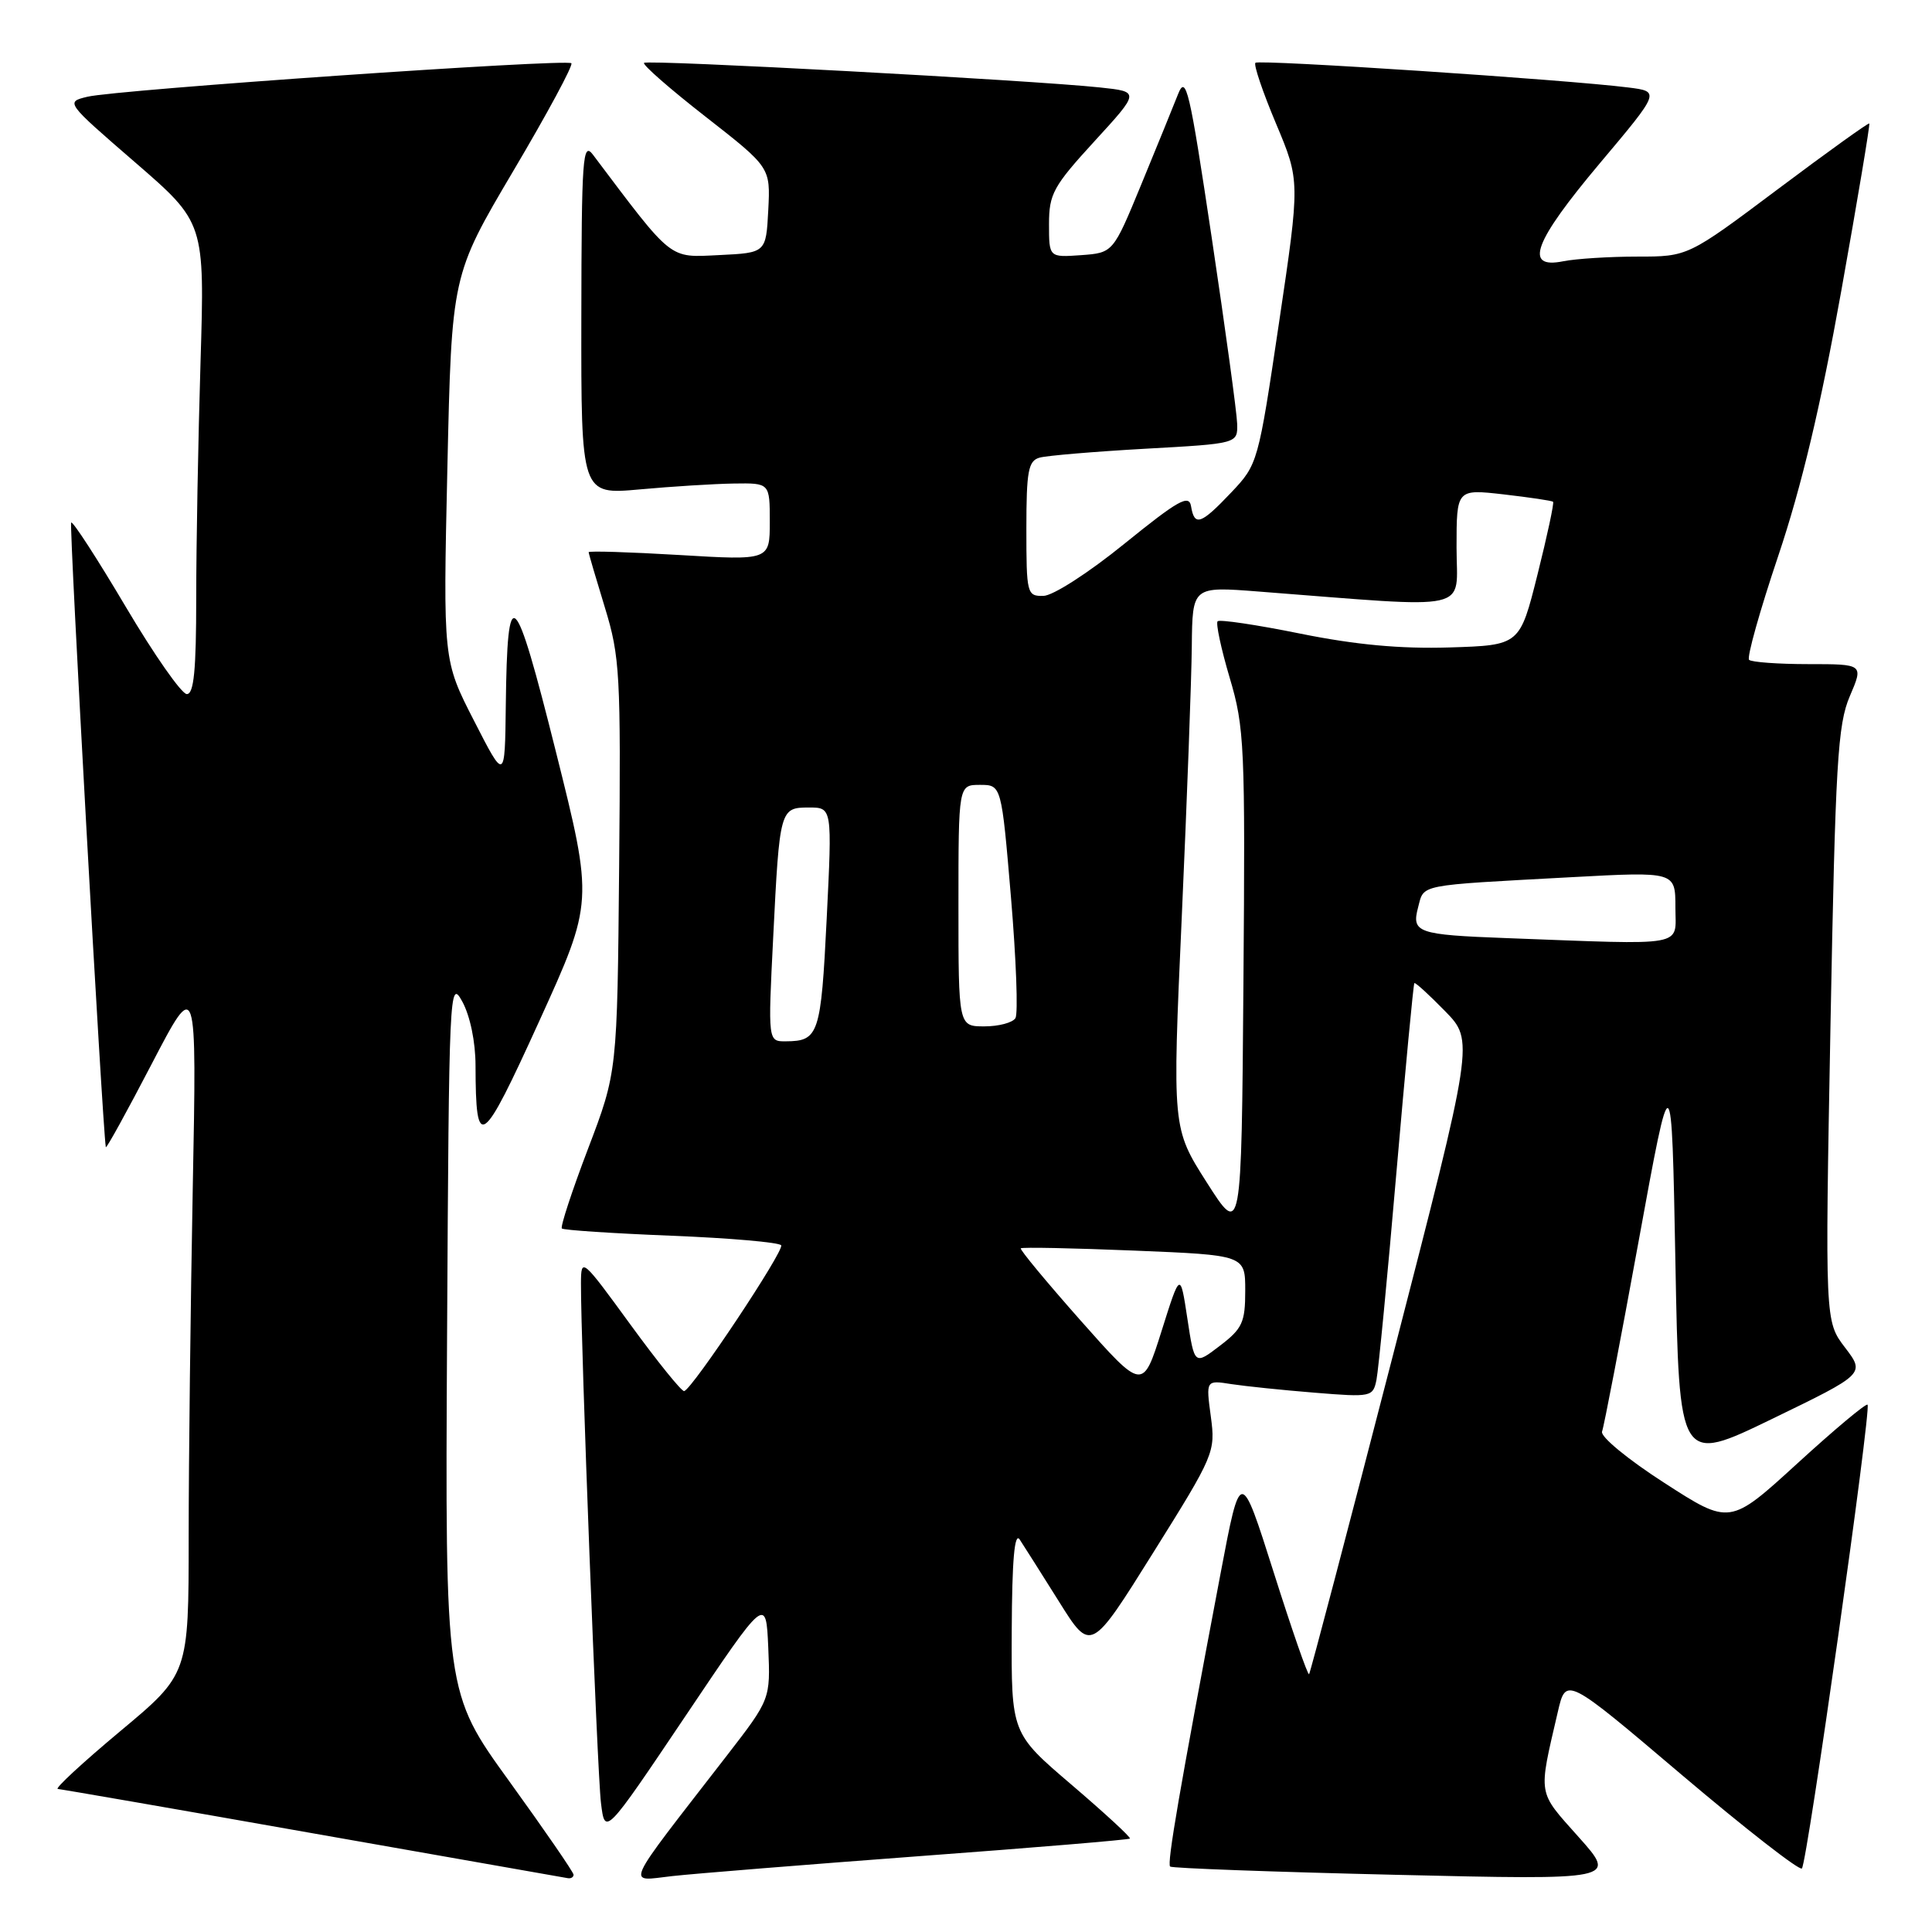 <?xml version="1.0" encoding="UTF-8" standalone="no"?>
<!DOCTYPE svg PUBLIC "-//W3C//DTD SVG 1.1//EN" "http://www.w3.org/Graphics/SVG/1.1/DTD/svg11.dtd" >
<svg xmlns="http://www.w3.org/2000/svg" xmlns:xlink="http://www.w3.org/1999/xlink" version="1.1" viewBox="0 0 256 256">
 <g >
 <path fill="currentColor"
d=" M 76.00 248.41 C 76.00 248.08 72.17 242.52 67.49 236.04 C 58.98 224.27 58.98 224.27 59.24 176.89 C 59.49 131.13 59.56 129.61 61.25 132.70 C 62.29 134.60 63.01 138.06 63.01 141.20 C 63.04 152.66 63.79 152.14 71.45 135.31 C 78.64 119.51 78.64 119.51 73.65 99.57 C 68.15 77.61 67.22 76.76 67.02 93.50 C 66.90 103.50 66.90 103.50 62.81 95.50 C 58.71 87.50 58.71 87.50 59.28 61.98 C 59.85 36.47 59.85 36.47 68.01 22.66 C 72.51 15.06 75.97 8.64 75.71 8.38 C 75.09 7.76 15.39 11.89 11.58 12.82 C 8.67 13.52 8.69 13.54 17.90 21.51 C 27.13 29.50 27.13 29.50 26.57 48.00 C 26.26 58.17 26.00 72.24 26.00 79.25 C 26.00 88.80 25.69 91.99 24.75 91.97 C 24.06 91.96 20.42 86.75 16.66 80.40 C 12.90 74.05 9.64 69.02 9.43 69.24 C 9.14 69.53 13.56 149.11 14.02 152.00 C 14.07 152.28 16.80 147.32 20.09 141.00 C 26.08 129.50 26.08 129.50 25.54 157.50 C 25.25 172.90 25.00 193.67 25.00 203.66 C 25.00 221.83 25.00 221.83 15.91 229.41 C 10.91 233.59 7.20 237.02 7.66 237.05 C 8.12 237.08 23.35 239.72 41.50 242.93 C 59.65 246.13 74.84 248.80 75.25 248.87 C 75.66 248.94 76.00 248.73 76.00 248.41 Z  M 121.96 245.94 C 137.07 244.82 149.56 243.78 149.72 243.62 C 149.87 243.46 146.40 240.26 142.00 236.50 C 134.00 229.67 134.00 229.67 134.06 216.08 C 134.10 206.69 134.43 202.96 135.12 204.00 C 135.66 204.82 138.01 208.53 140.33 212.23 C 144.54 218.96 144.54 218.96 152.81 205.73 C 160.92 192.77 161.07 192.40 160.44 187.69 C 159.79 182.87 159.79 182.87 163.15 183.40 C 164.99 183.68 169.97 184.20 174.21 184.54 C 181.71 185.15 181.93 185.10 182.39 182.83 C 182.65 181.55 183.84 169.25 185.02 155.50 C 186.21 141.75 187.28 130.40 187.41 130.27 C 187.53 130.14 189.36 131.81 191.48 133.98 C 195.32 137.92 195.32 137.92 184.54 179.71 C 178.61 202.69 173.62 221.65 173.46 221.84 C 173.29 222.03 171.18 215.95 168.77 208.34 C 164.38 194.50 164.38 194.50 161.73 208.50 C 156.27 237.32 154.61 246.94 155.05 247.33 C 155.30 247.55 168.72 248.04 184.88 248.42 C 214.26 249.11 214.26 249.11 209.18 243.42 C 203.67 237.23 203.81 238.09 206.42 226.83 C 207.50 222.16 207.50 222.16 222.83 235.17 C 231.27 242.32 238.43 247.90 238.76 247.58 C 239.46 246.87 247.99 186.66 247.46 186.13 C 247.25 185.92 243.06 189.43 238.15 193.92 C 229.21 202.09 229.21 202.09 220.52 196.48 C 215.70 193.38 212.03 190.35 212.28 189.69 C 212.53 189.04 214.71 177.70 217.12 164.50 C 221.50 140.50 221.50 140.50 222.00 167.24 C 222.50 193.98 222.50 193.98 234.82 188.01 C 247.13 182.04 247.13 182.04 244.47 178.55 C 241.82 175.07 241.82 175.07 242.55 135.79 C 243.20 101.06 243.50 96.01 245.11 92.25 C 246.93 88.00 246.93 88.00 239.63 88.00 C 235.62 88.00 232.08 87.74 231.76 87.43 C 231.45 87.11 233.18 80.93 235.62 73.68 C 238.71 64.49 241.24 53.85 243.98 38.54 C 246.14 26.46 247.81 16.48 247.69 16.36 C 247.58 16.24 242.12 20.16 235.57 25.07 C 223.66 34.00 223.66 34.00 216.95 34.00 C 213.27 34.00 208.84 34.28 207.13 34.62 C 201.87 35.68 203.22 32.06 211.99 21.63 C 219.99 12.12 219.99 12.12 215.74 11.59 C 207.63 10.56 166.80 7.86 166.35 8.32 C 166.09 8.57 167.32 12.20 169.08 16.38 C 172.27 23.97 172.27 23.97 169.48 42.74 C 166.72 61.33 166.67 61.53 163.15 65.25 C 159.11 69.51 158.27 69.80 157.82 67.08 C 157.55 65.47 156.12 66.28 149.00 72.04 C 144.26 75.89 139.51 78.95 138.25 78.96 C 136.08 79.00 136.00 78.67 136.00 70.07 C 136.00 62.42 136.25 61.06 137.75 60.64 C 138.71 60.37 145.01 59.84 151.75 59.46 C 164.00 58.78 164.00 58.78 163.93 56.14 C 163.89 54.69 162.37 43.60 160.56 31.50 C 157.61 11.78 157.15 9.81 156.09 12.50 C 155.44 14.15 153.24 19.55 151.20 24.50 C 147.49 33.50 147.49 33.50 143.24 33.81 C 139.00 34.11 139.00 34.11 139.00 29.70 C 139.00 25.70 139.56 24.68 145.02 18.72 C 151.04 12.15 151.04 12.15 145.77 11.59 C 136.65 10.62 85.79 7.88 85.34 8.33 C 85.10 8.57 88.77 11.78 93.50 15.47 C 102.09 22.18 102.09 22.18 101.80 27.84 C 101.50 33.50 101.50 33.50 95.29 33.80 C 88.55 34.12 89.25 34.68 78.57 20.50 C 77.21 18.70 77.06 20.85 77.03 42.03 C 77.00 65.55 77.00 65.55 84.75 64.85 C 89.01 64.46 94.64 64.11 97.25 64.07 C 102.00 64.00 102.00 64.00 102.00 69.13 C 102.00 74.26 102.00 74.26 90.00 73.54 C 83.40 73.15 78.00 72.98 78.00 73.17 C 78.00 73.35 78.97 76.65 80.15 80.50 C 82.15 87.03 82.27 89.32 82.04 114.77 C 81.79 142.05 81.79 142.05 77.92 152.21 C 75.79 157.80 74.23 162.56 74.45 162.78 C 74.67 163.00 81.20 163.43 88.96 163.74 C 96.72 164.05 103.27 164.62 103.51 165.01 C 103.94 165.72 91.78 184.00 90.66 184.33 C 90.34 184.42 87.14 180.46 83.54 175.52 C 77.11 166.70 77.00 166.60 76.98 170.02 C 76.95 177.91 79.13 234.83 79.63 238.88 C 80.16 243.25 80.16 243.25 90.83 227.38 C 101.50 211.50 101.50 211.50 101.80 218.33 C 102.09 225.15 102.09 225.15 96.30 232.64 C 82.33 250.68 82.98 249.26 89.09 248.59 C 92.06 248.26 106.86 247.07 121.96 245.94 Z  M 143.19 174.98 C 138.67 169.87 135.10 165.57 135.26 165.41 C 135.42 165.24 142.18 165.38 150.28 165.71 C 165.00 166.31 165.00 166.31 165.00 171.03 C 165.00 175.23 164.62 176.05 161.63 178.33 C 158.27 180.90 158.27 180.90 157.33 174.70 C 156.39 168.50 156.39 168.50 153.91 176.38 C 151.42 184.26 151.42 184.26 143.19 174.98 Z  M 159.91 156.69 C 155.33 149.50 155.33 149.50 156.59 121.50 C 157.28 106.10 157.88 89.95 157.92 85.60 C 158.00 77.70 158.00 77.70 166.75 78.38 C 195.65 80.61 193.00 81.19 193.00 72.55 C 193.00 64.80 193.00 64.80 199.25 65.51 C 202.69 65.91 205.63 66.34 205.79 66.49 C 205.95 66.63 205.02 70.97 203.73 76.12 C 201.38 85.50 201.38 85.50 192.07 85.79 C 185.56 85.99 179.63 85.44 172.30 83.96 C 166.54 82.79 161.61 82.06 161.34 82.32 C 161.08 82.59 161.80 85.96 162.94 89.81 C 164.90 96.38 165.01 98.83 164.76 130.35 C 164.50 163.89 164.50 163.89 159.91 156.69 Z  M 102.45 124.25 C 103.30 107.17 103.35 107.00 107.20 107.00 C 110.27 107.00 110.27 107.00 109.54 121.75 C 108.78 137.07 108.49 137.96 104.13 137.98 C 101.76 138.00 101.76 138.00 102.45 124.25 Z  M 127.00 120.00 C 127.00 104.00 127.00 104.00 129.85 104.00 C 132.70 104.00 132.70 104.00 133.96 118.91 C 134.65 127.12 134.92 134.32 134.55 134.91 C 134.18 135.51 132.33 136.00 130.44 136.00 C 127.00 136.00 127.00 136.00 127.00 120.00 Z  M 199.50 124.30 C 187.83 123.86 187.02 123.58 187.90 120.25 C 188.73 117.12 187.59 117.35 208.25 116.23 C 222.00 115.49 222.00 115.49 222.00 120.24 C 222.00 125.55 223.87 125.21 199.50 124.30 Z "/>
</g>
</svg>